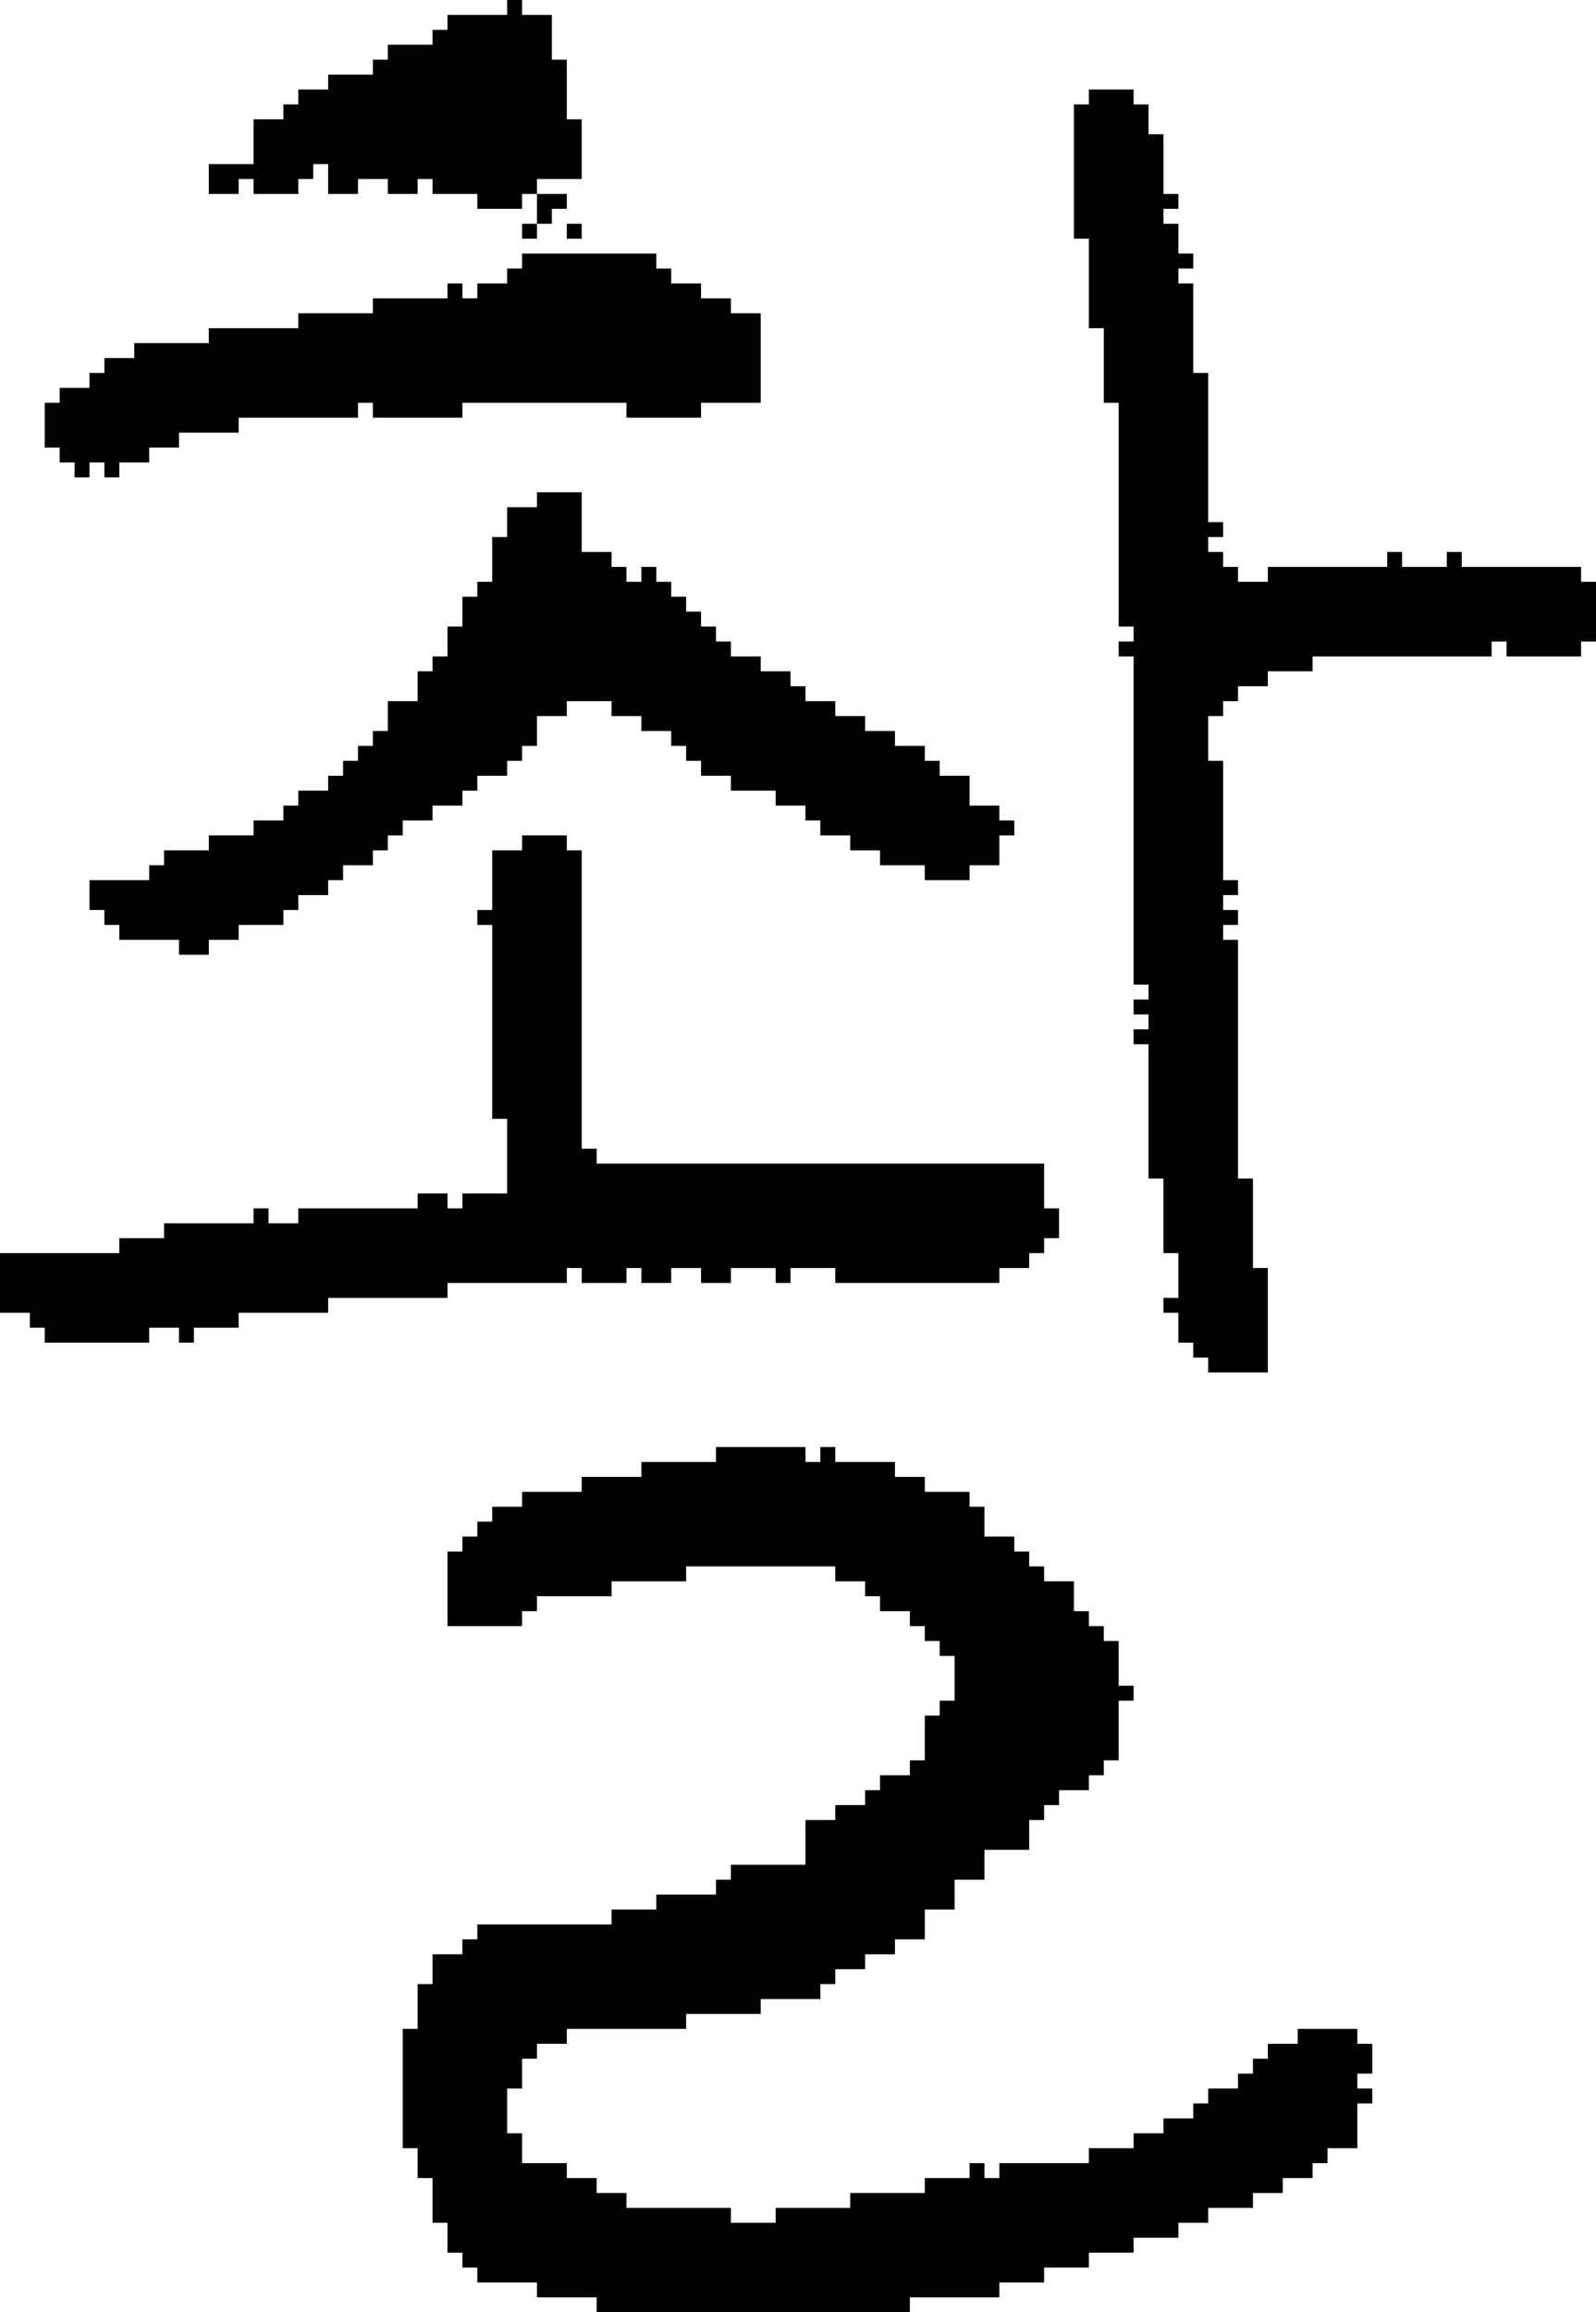 <?xml version="1.0" encoding="UTF-8" standalone="no"?>
<!DOCTYPE svg PUBLIC "-//W3C//DTD SVG 1.1//EN" 
  "http://www.w3.org/Graphics/SVG/1.1/DTD/svg11.dtd">
<svg width="107" height="155"
     xmlns="http://www.w3.org/2000/svg" version="1.1">
 <path d="  M 39,57  L 38,57  L 38,56  L 35,56  L 35,57  L 33,57  L 33,61  L 32,61  L 32,62  L 33,62  L 33,75  L 34,75  L 34,80  L 31,80  L 31,81  L 30,81  L 30,80  L 28,80  L 28,81  L 20,81  L 20,82  L 18,82  L 18,81  L 17,81  L 17,82  L 11,82  L 11,83  L 8,83  L 8,84  L 0,84  L 0,88  L 2,88  L 2,89  L 3,89  L 3,90  L 10,90  L 10,89  L 12,89  L 12,90  L 13,90  L 13,89  L 16,89  L 16,88  L 22,88  L 22,87  L 30,87  L 30,86  L 38,86  L 38,85  L 39,85  L 39,86  L 42,86  L 42,85  L 43,85  L 43,86  L 45,86  L 45,85  L 47,85  L 47,86  L 49,86  L 49,85  L 52,85  L 52,86  L 53,86  L 53,85  L 56,85  L 56,86  L 67,86  L 67,85  L 69,85  L 69,84  L 70,84  L 70,83  L 71,83  L 71,81  L 70,81  L 70,78  L 40,78  L 40,77  L 39,77  Z  " style="fill:rgb(0, 0, 0); fill-opacity:1.000; stroke:none;" />
 <path d="  M 30,19  L 30,20  L 25,20  L 25,21  L 20,21  L 20,22  L 14,22  L 14,23  L 9,23  L 9,24  L 7,24  L 7,25  L 6,25  L 6,26  L 4,26  L 4,27  L 3,27  L 3,30  L 4,30  L 4,31  L 5,31  L 5,32  L 6,32  L 6,31  L 7,31  L 7,32  L 8,32  L 8,31  L 10,31  L 10,30  L 12,30  L 12,29  L 16,29  L 16,28  L 24,28  L 24,27  L 25,27  L 25,28  L 31,28  L 31,27  L 42,27  L 42,28  L 47,28  L 47,27  L 51,27  L 51,21  L 49,21  L 49,20  L 47,20  L 47,19  L 45,19  L 45,18  L 44,18  L 44,17  L 35,17  L 35,18  L 34,18  L 34,19  L 32,19  L 32,20  L 31,20  L 31,19  Z  " style="fill:rgb(0, 0, 0); fill-opacity:1.000; stroke:none;" />
 <path d="  M 63,52  L 63,51  L 62,51  L 62,50  L 60,50  L 60,49  L 58,49  L 58,48  L 56,48  L 56,47  L 54,47  L 54,46  L 53,46  L 53,45  L 51,45  L 51,44  L 49,44  L 49,43  L 48,43  L 48,42  L 47,42  L 47,41  L 46,41  L 46,40  L 45,40  L 45,39  L 44,39  L 44,38  L 43,38  L 43,39  L 42,39  L 42,38  L 41,38  L 41,37  L 39,37  L 39,33  L 36,33  L 36,34  L 34,34  L 34,36  L 33,36  L 33,39  L 32,39  L 32,40  L 31,40  L 31,42  L 30,42  L 30,44  L 29,44  L 29,45  L 28,45  L 28,47  L 26,47  L 26,49  L 25,49  L 25,50  L 24,50  L 24,51  L 23,51  L 23,52  L 22,52  L 22,53  L 20,53  L 20,54  L 19,54  L 19,55  L 17,55  L 17,56  L 14,56  L 14,57  L 11,57  L 11,58  L 10,58  L 10,59  L 6,59  L 6,61  L 7,61  L 7,62  L 8,62  L 8,63  L 12,63  L 12,64  L 14,64  L 14,63  L 16,63  L 16,62  L 19,62  L 19,61  L 20,61  L 20,60  L 22,60  L 22,59  L 23,59  L 23,58  L 25,58  L 25,57  L 26,57  L 26,56  L 27,56  L 27,55  L 29,55  L 29,54  L 31,54  L 31,53  L 32,53  L 32,52  L 34,52  L 34,51  L 35,51  L 35,50  L 36,50  L 36,48  L 38,48  L 38,47  L 41,47  L 41,48  L 43,48  L 43,49  L 45,49  L 45,50  L 46,50  L 46,51  L 47,51  L 47,52  L 49,52  L 49,53  L 52,53  L 52,54  L 54,54  L 54,55  L 55,55  L 55,56  L 57,56  L 57,57  L 59,57  L 59,58  L 62,58  L 62,59  L 65,59  L 65,58  L 67,58  L 67,56  L 68,56  L 68,55  L 67,55  L 67,54  L 65,54  L 65,52  Z  " style="fill:rgb(0, 0, 0); fill-opacity:1.000; stroke:none;" />
 <path d="  M 37,4  L 37,1  L 35,1  L 35,0  L 34,0  L 34,1  L 30,1  L 30,2  L 29,2  L 29,3  L 26,3  L 26,4  L 25,4  L 25,5  L 22,5  L 22,6  L 20,6  L 20,7  L 19,7  L 19,8  L 17,8  L 17,11  L 14,11  L 14,13  L 16,13  L 16,12  L 17,12  L 17,13  L 20,13  L 20,12  L 21,12  L 21,11  L 22,11  L 22,13  L 24,13  L 24,12  L 26,12  L 26,13  L 28,13  L 28,12  L 29,12  L 29,13  L 32,13  L 32,14  L 35,14  L 35,13  L 36,13  L 36,12  L 39,12  L 39,8  L 38,8  L 38,4  Z  " style="fill:rgb(0, 0, 0); fill-opacity:1.000; stroke:none;" />
 <path d="  M 27,144  L 28,144  L 28,146  L 29,146  L 29,149  L 30,149  L 30,151  L 31,151  L 31,152  L 32,152  L 32,153  L 36,153  L 36,154  L 40,154  L 40,155  L 61,155  L 61,154  L 67,154  L 67,153  L 70,153  L 70,152  L 73,152  L 73,151  L 76,151  L 76,150  L 79,150  L 79,149  L 81,149  L 81,148  L 84,148  L 84,147  L 86,147  L 86,146  L 88,146  L 88,145  L 89,145  L 89,144  L 91,144  L 91,141  L 92,141  L 92,140  L 91,140  L 91,139  L 92,139  L 92,137  L 91,137  L 91,136  L 87,136  L 87,137  L 85,137  L 85,138  L 84,138  L 84,139  L 83,139  L 83,140  L 81,140  L 81,141  L 80,141  L 80,142  L 78,142  L 78,143  L 76,143  L 76,144  L 73,144  L 73,145  L 67,145  L 67,146  L 66,146  L 66,145  L 65,145  L 65,146  L 62,146  L 62,147  L 57,147  L 57,148  L 52,148  L 52,149  L 49,149  L 49,148  L 42,148  L 42,147  L 40,147  L 40,146  L 38,146  L 38,145  L 35,145  L 35,143  L 34,143  L 34,140  L 35,140  L 35,138  L 36,138  L 36,137  L 38,137  L 38,136  L 46,136  L 46,135  L 51,135  L 51,134  L 55,134  L 55,133  L 56,133  L 56,132  L 58,132  L 58,131  L 60,131  L 60,130  L 62,130  L 62,128  L 64,128  L 64,126  L 66,126  L 66,124  L 69,124  L 69,122  L 70,122  L 70,121  L 71,121  L 71,120  L 73,120  L 73,119  L 74,119  L 74,118  L 75,118  L 75,114  L 76,114  L 76,113  L 75,113  L 75,110  L 74,110  L 74,109  L 73,109  L 73,108  L 72,108  L 72,106  L 70,106  L 70,105  L 69,105  L 69,104  L 68,104  L 68,103  L 66,103  L 66,101  L 65,101  L 65,100  L 62,100  L 62,99  L 60,99  L 60,98  L 56,98  L 56,97  L 55,97  L 55,98  L 54,98  L 54,97  L 48,97  L 48,98  L 43,98  L 43,99  L 39,99  L 39,100  L 35,100  L 35,101  L 33,101  L 33,102  L 32,102  L 32,103  L 31,103  L 31,104  L 30,104  L 30,109  L 35,109  L 35,108  L 36,108  L 36,107  L 41,107  L 41,106  L 46,106  L 46,105  L 56,105  L 56,106  L 58,106  L 58,107  L 59,107  L 59,108  L 61,108  L 61,109  L 62,109  L 62,110  L 63,110  L 63,111  L 64,111  L 64,114  L 63,114  L 63,115  L 62,115  L 62,118  L 61,118  L 61,119  L 59,119  L 59,120  L 58,120  L 58,121  L 56,121  L 56,122  L 54,122  L 54,125  L 49,125  L 49,126  L 48,126  L 48,127  L 44,127  L 44,128  L 41,128  L 41,129  L 32,129  L 32,130  L 31,130  L 31,131  L 29,131  L 29,133  L 28,133  L 28,136  L 27,136  Z  " style="fill:rgb(0, 0, 0); fill-opacity:1.000; stroke:none;" />
 <path d="  M 36,15  L 35,15  L 35,16  L 36,16  Z  " style="fill:rgb(0, 0, 0); fill-opacity:1.000; stroke:none;" />
 <path d="  M 37,14  L 38,14  L 38,13  L 36,13  L 36,15  L 37,15  Z  " style="fill:rgb(0, 0, 0); fill-opacity:1.000; stroke:none;" />
 <path d="  M 38,15  L 38,16  L 39,16  L 39,15  Z  " style="fill:rgb(0, 0, 0); fill-opacity:1.000; stroke:none;" />
 <path d="  M 76,66  L 77,66  L 77,67  L 76,67  L 76,68  L 77,68  L 77,69  L 76,69  L 76,70  L 77,70  L 77,79  L 78,79  L 78,84  L 79,84  L 79,87  L 78,87  L 78,88  L 79,88  L 79,90  L 80,90  L 80,91  L 81,91  L 81,92  L 85,92  L 85,85  L 84,85  L 84,79  L 83,79  L 83,63  L 82,63  L 82,62  L 83,62  L 83,61  L 82,61  L 82,60  L 83,60  L 83,59  L 82,59  L 82,51  L 81,51  L 81,48  L 82,48  L 82,47  L 83,47  L 83,46  L 85,46  L 85,45  L 88,45  L 88,44  L 100,44  L 100,43  L 101,43  L 101,44  L 106,44  L 106,43  L 107,43  L 107,39  L 106,39  L 106,38  L 98,38  L 98,37  L 97,37  L 97,38  L 94,38  L 94,37  L 93,37  L 93,38  L 85,38  L 85,39  L 83,39  L 83,38  L 82,38  L 82,37  L 81,37  L 81,36  L 82,36  L 82,35  L 81,35  L 81,25  L 80,25  L 80,19  L 79,19  L 79,18  L 80,18  L 80,17  L 79,17  L 79,15  L 78,15  L 78,14  L 79,14  L 79,13  L 78,13  L 78,9  L 77,9  L 77,7  L 76,7  L 76,6  L 73,6  L 73,7  L 72,7  L 72,16  L 73,16  L 73,22  L 74,22  L 74,27  L 75,27  L 75,42  L 76,42  L 76,43  L 75,43  L 75,44  L 76,44  Z  " style="fill:rgb(0, 0, 0); fill-opacity:1.000; stroke:none;" />
</svg>
